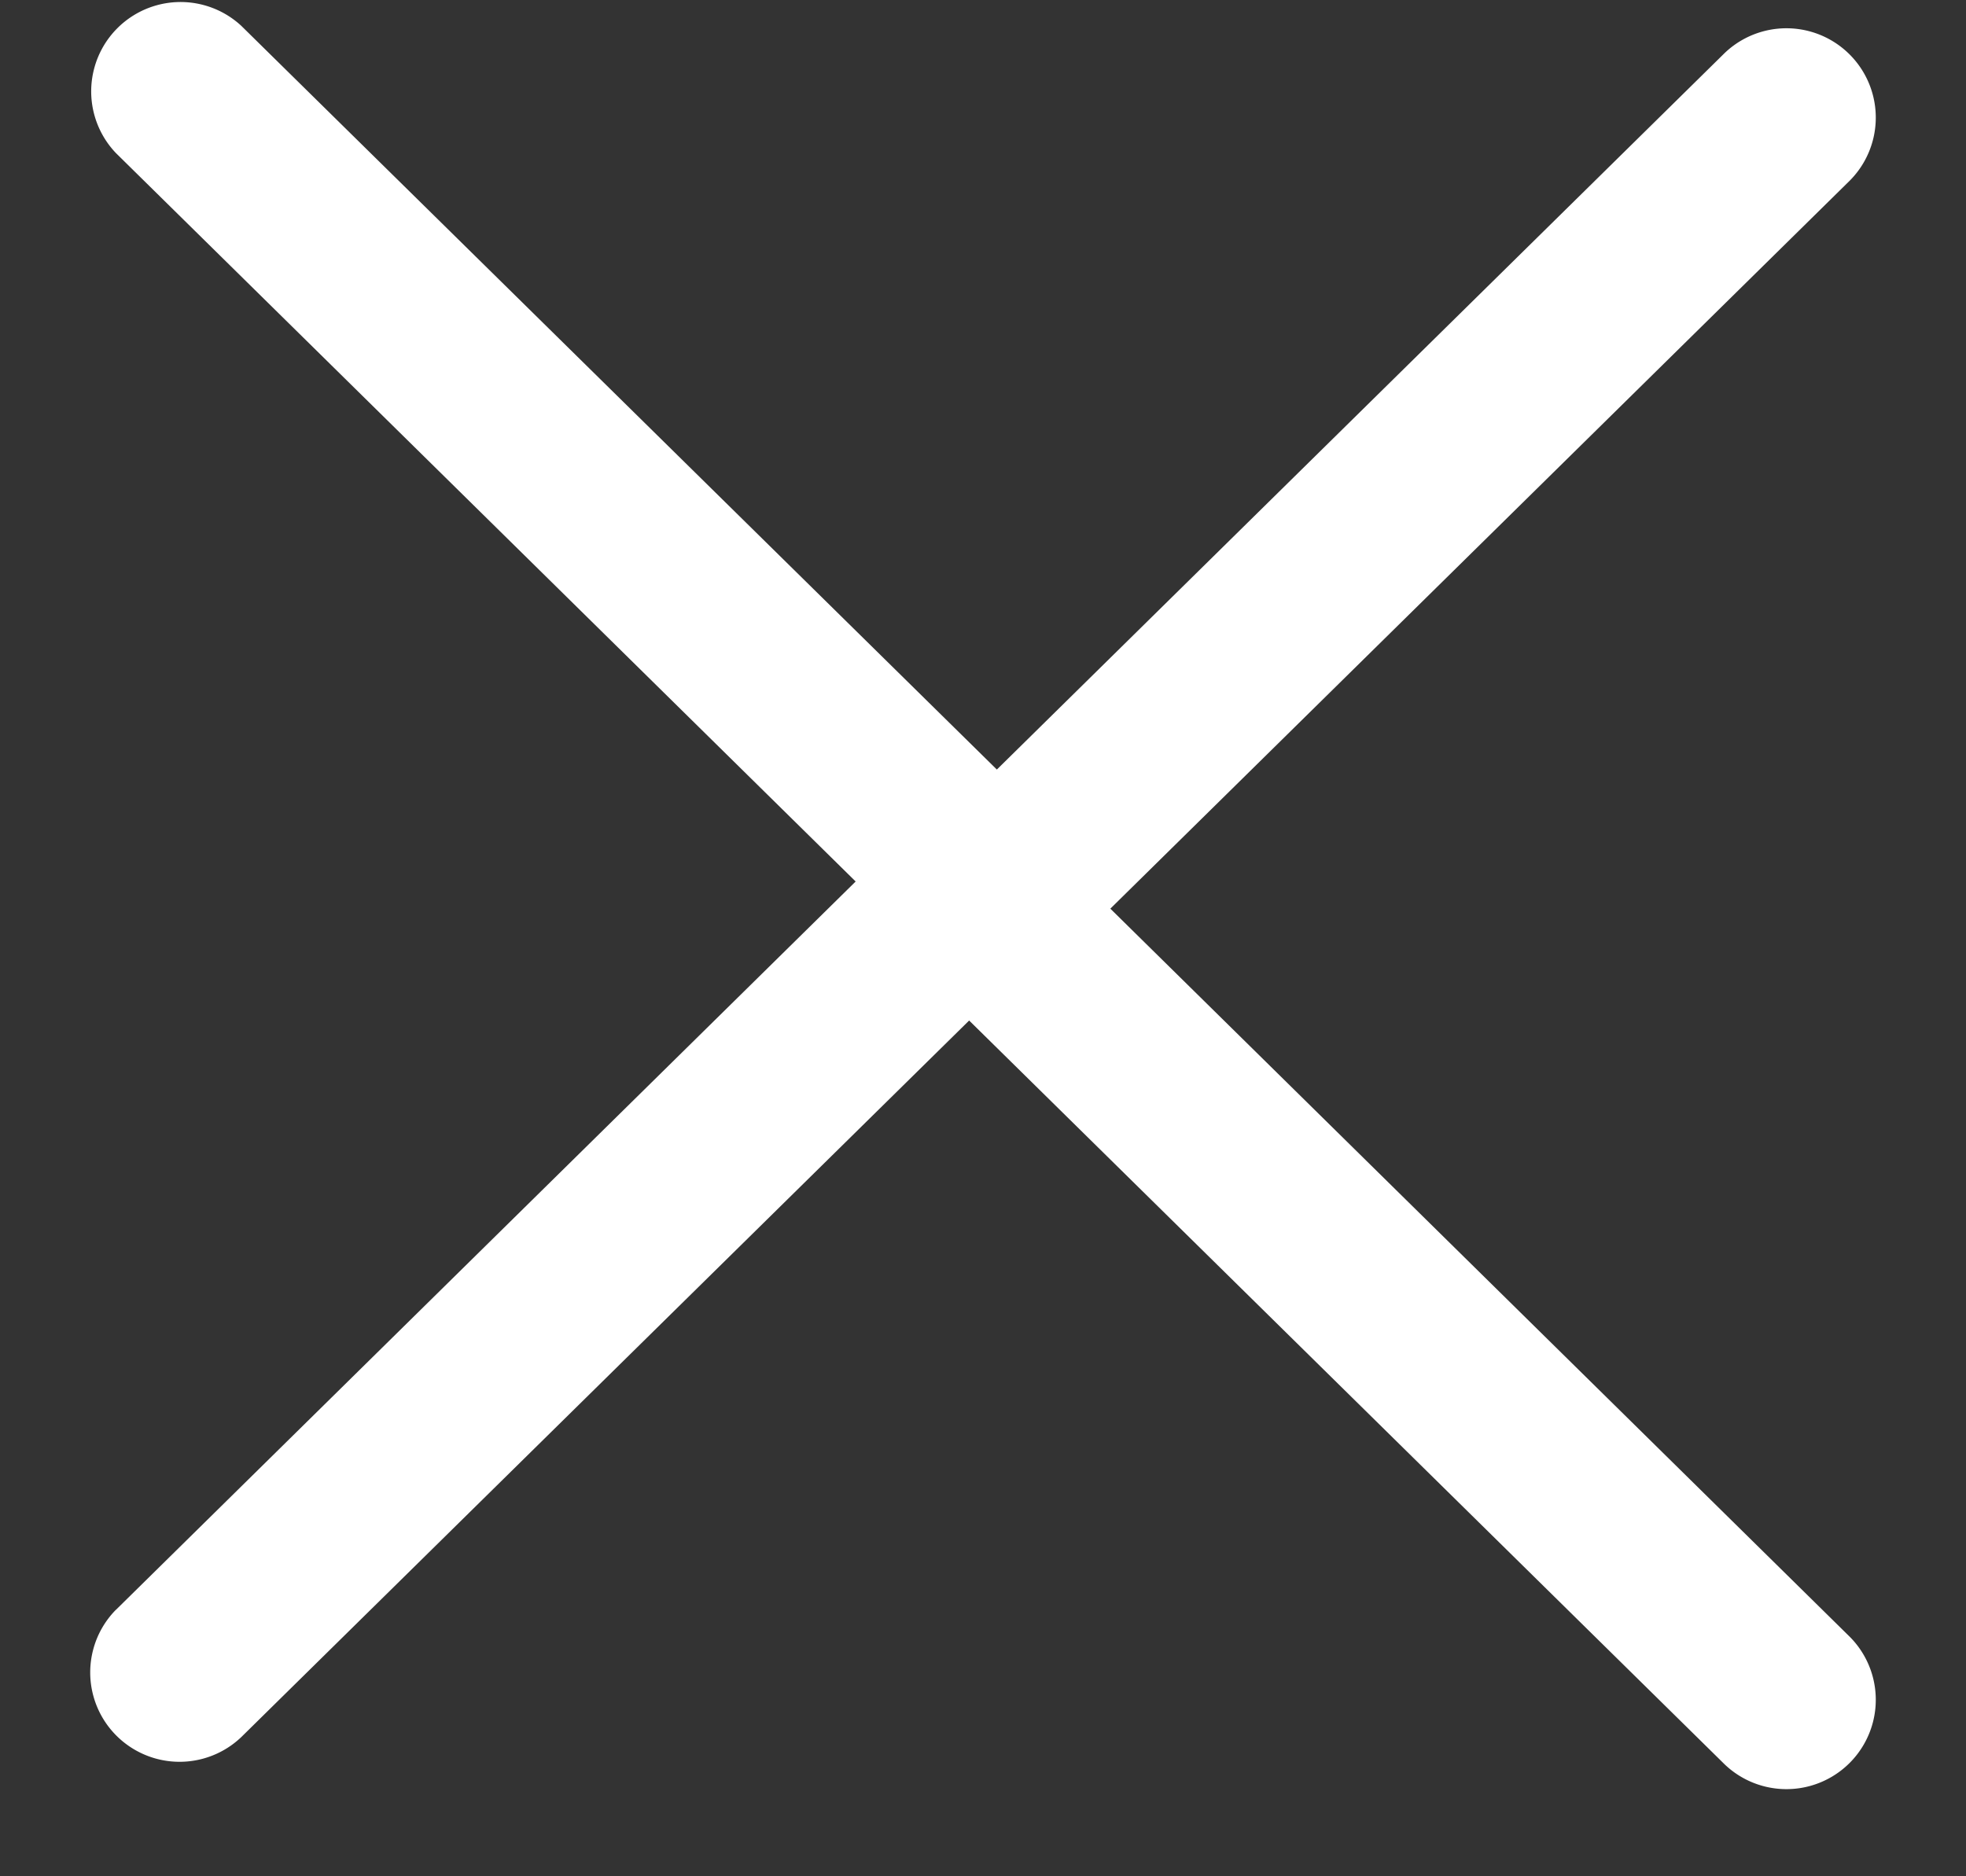 <svg width="22" height="21" fill="none" xmlns="http://www.w3.org/2000/svg"><rect width="100%" height="100%" fill="#333333" stroke="none"/><path fill-rule="evenodd" clip-rule="evenodd" d="M1.297 18.017A1 1 0 0 0 2.7 19.442l8.145-8.02 8.455 8.326a1 1 0 0 0 1.403-1.425l-8.278-8.153 8.278-8.152A1 1 0 0 0 19.3.593l-8.145 8.02L2.7.289a1 1 0 0 0-1.403 1.424l8.278 8.153-8.278 8.152Z" fill="#fff"/></svg>